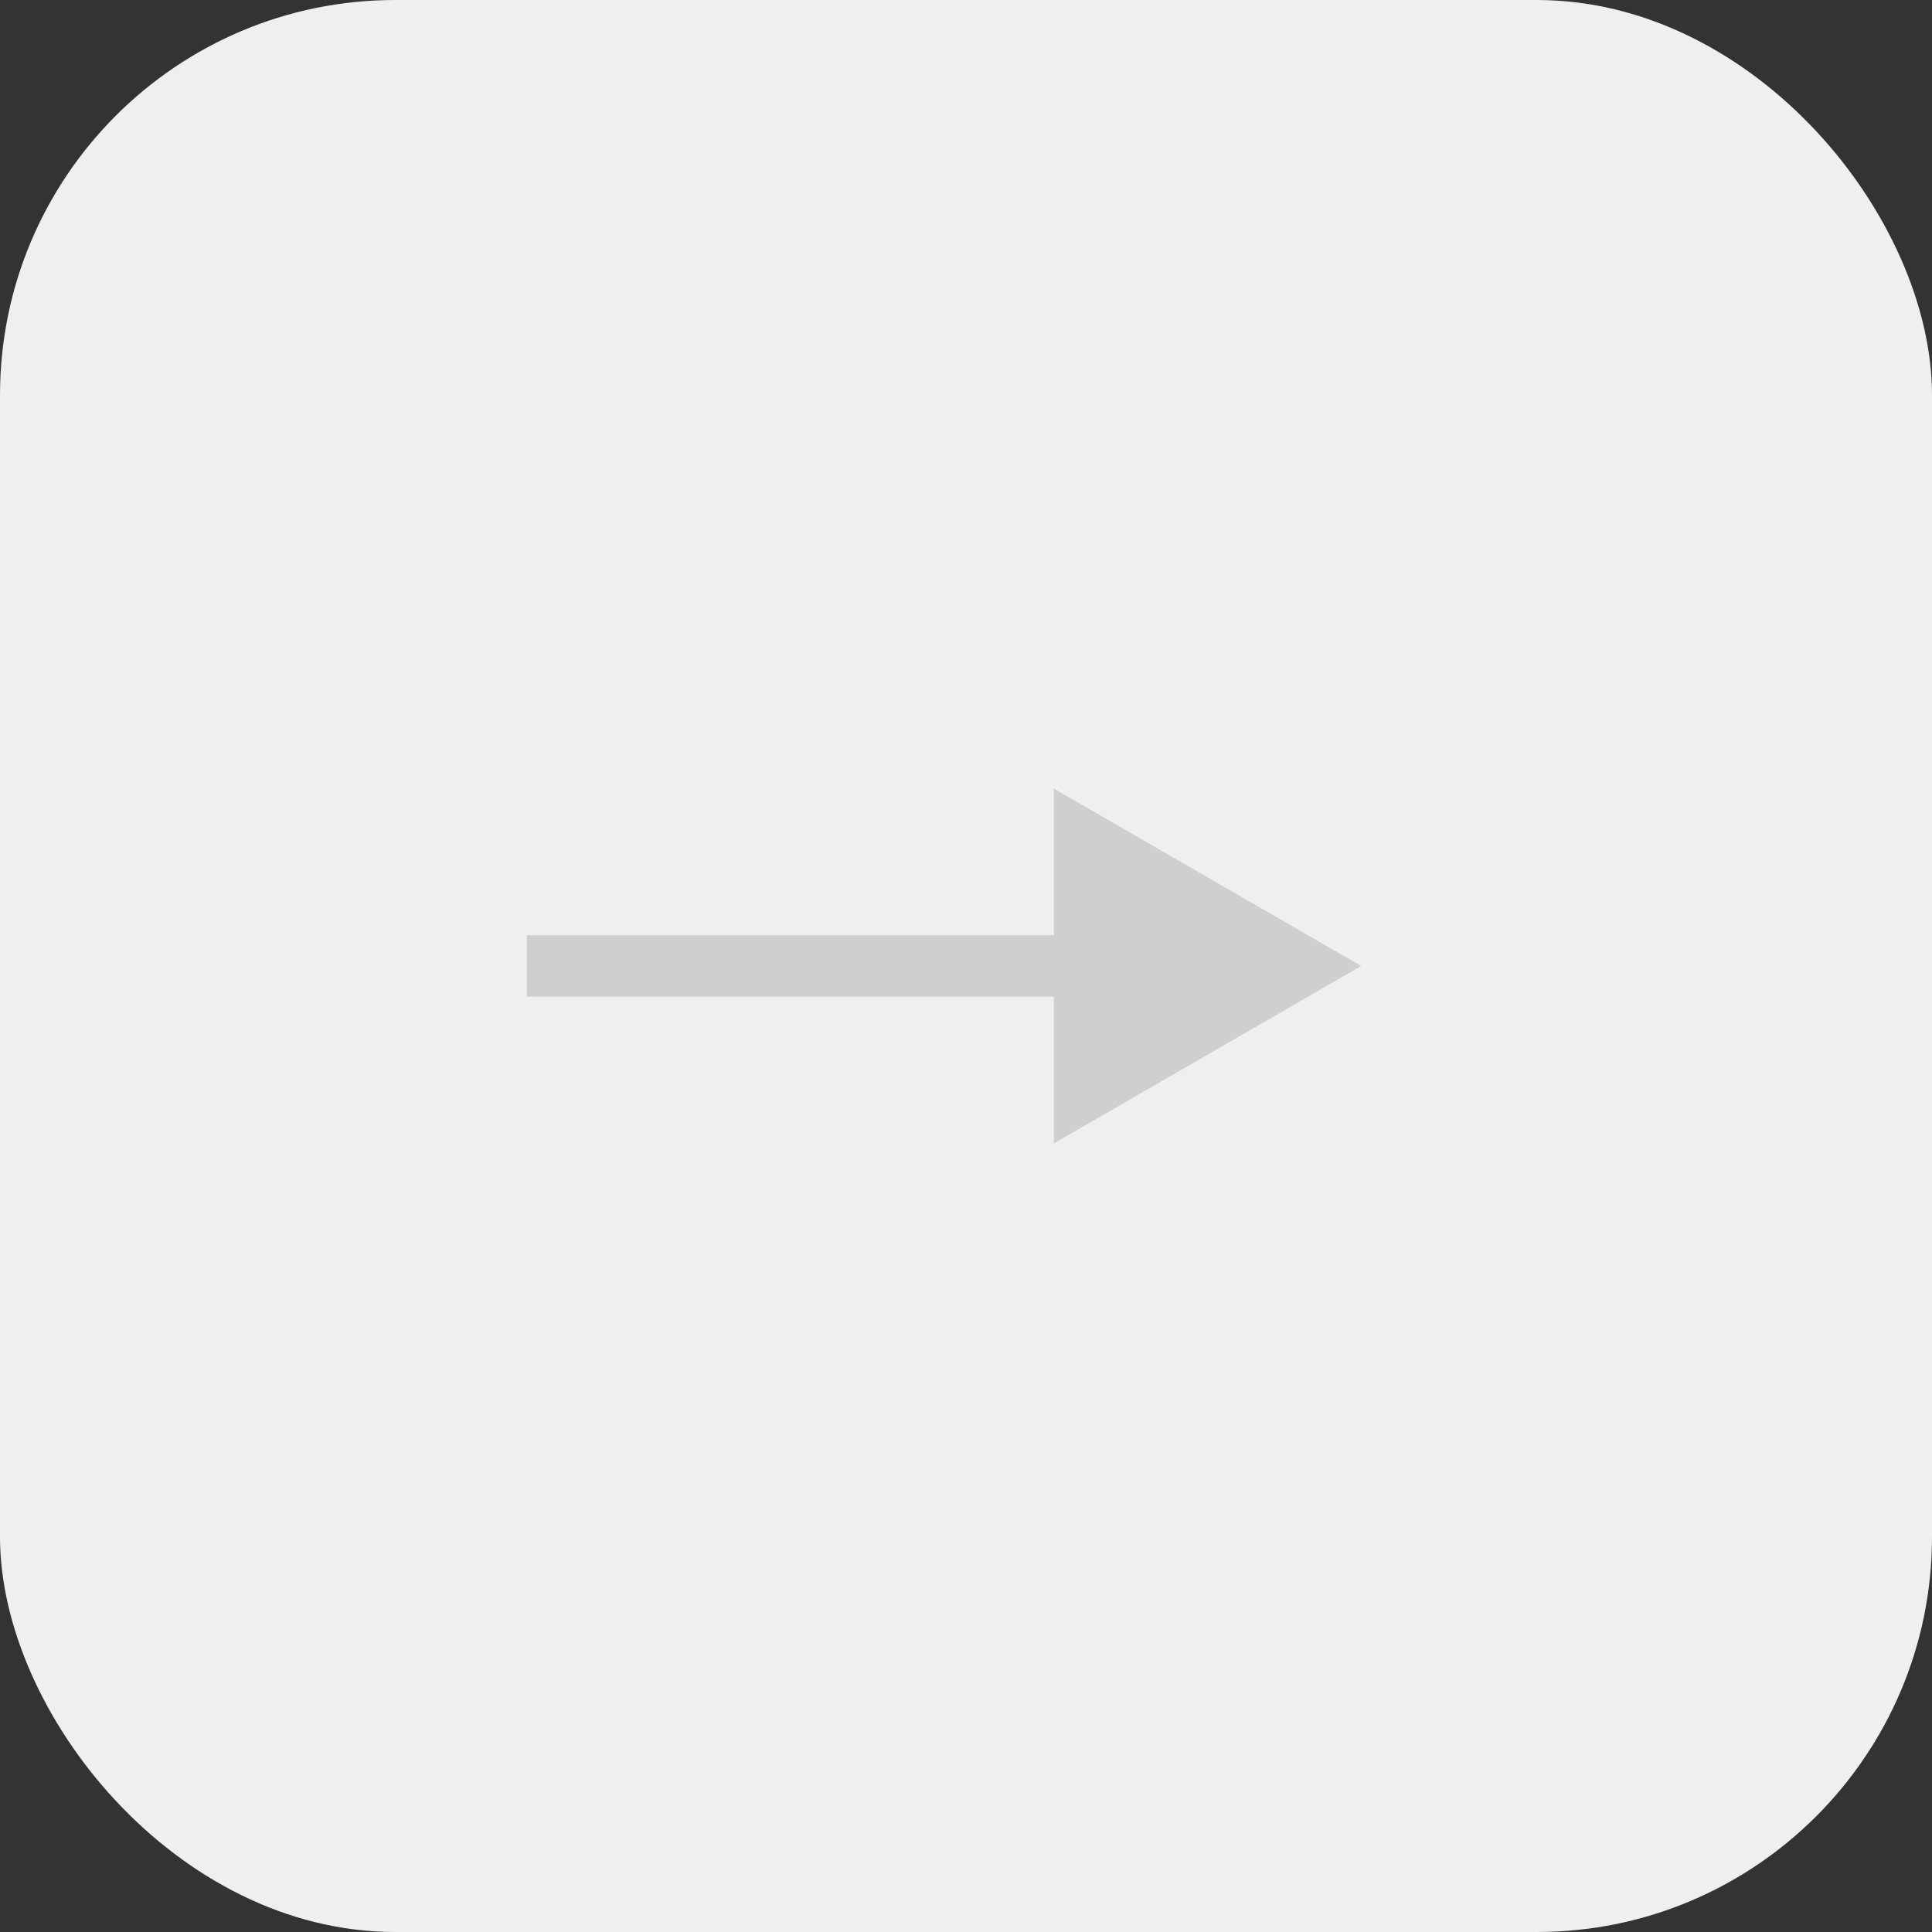 <svg width="44" height="44" viewBox="0 0 44 44" fill="none" xmlns="http://www.w3.org/2000/svg">
<rect x="0" y="0" width="44" height="44" fill="#333333" stroke="none"/>
<rect width="44" height="44" rx="9" fill="#efefef"/>
<path d="M31 22L24 17.959V26.041L31 22ZM12 22.7H24.7V21.3H12V22.7Z" fill="#D0CFCF"/>
</svg>
